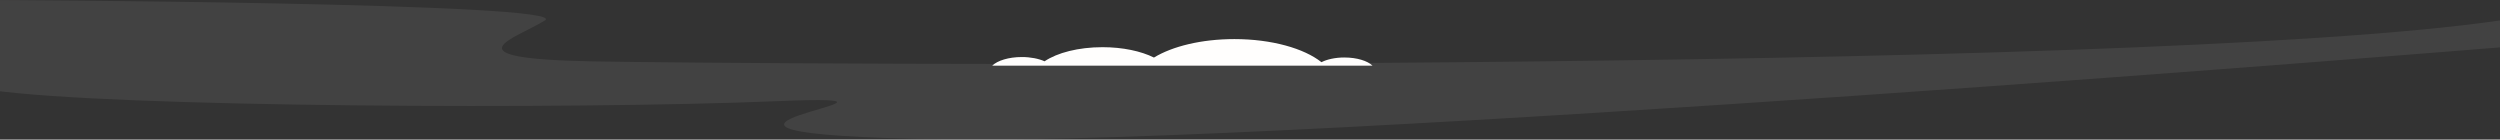 <svg width="1343" height="75" viewBox="0 0 1343 75" fill="none" xmlns="http://www.w3.org/2000/svg">
<rect x="0" y="0" width="1343" height="75" fill="#333333" stroke="none"/>
<g style="mix-blend-mode:overlay">
<path d="M722.217 30.88C717.315 30.88 712.915 31.859 709.886 33.408C700.562 25.995 683.11 21 663.11 21C645.419 21 629.755 24.896 619.907 30.92C613.044 27.494 603.197 25.346 592.26 25.346C579.297 25.346 567.902 28.353 561.148 32.928C557.989 31.52 553.697 30.64 548.926 30.64C541.867 30.64 535.789 32.549 533 35.286H737.316C734.658 32.688 728.928 30.89 722.261 30.89L722.217 30.88Z" fill="#FFFEFD"/>
</g>
<g style="mix-blend-mode:overlay" opacity="0.11">
<path d="M-5 0C-5 0 308.184 1.339 292.727 10.981C277.271 20.623 238.587 31.475 318.205 32.974C397.823 34.472 1144.95 39.948 1343 10.981V25.44C1343 25.44 703.83 77.828 507.822 74.88C311.814 71.933 525.635 49.85 416.91 54.367C308.184 58.883 60.308 57.774 -5 48.371L-5 0Z" fill="#FFFEFD" fill-opacity="0.68"/>
</g>
</svg>